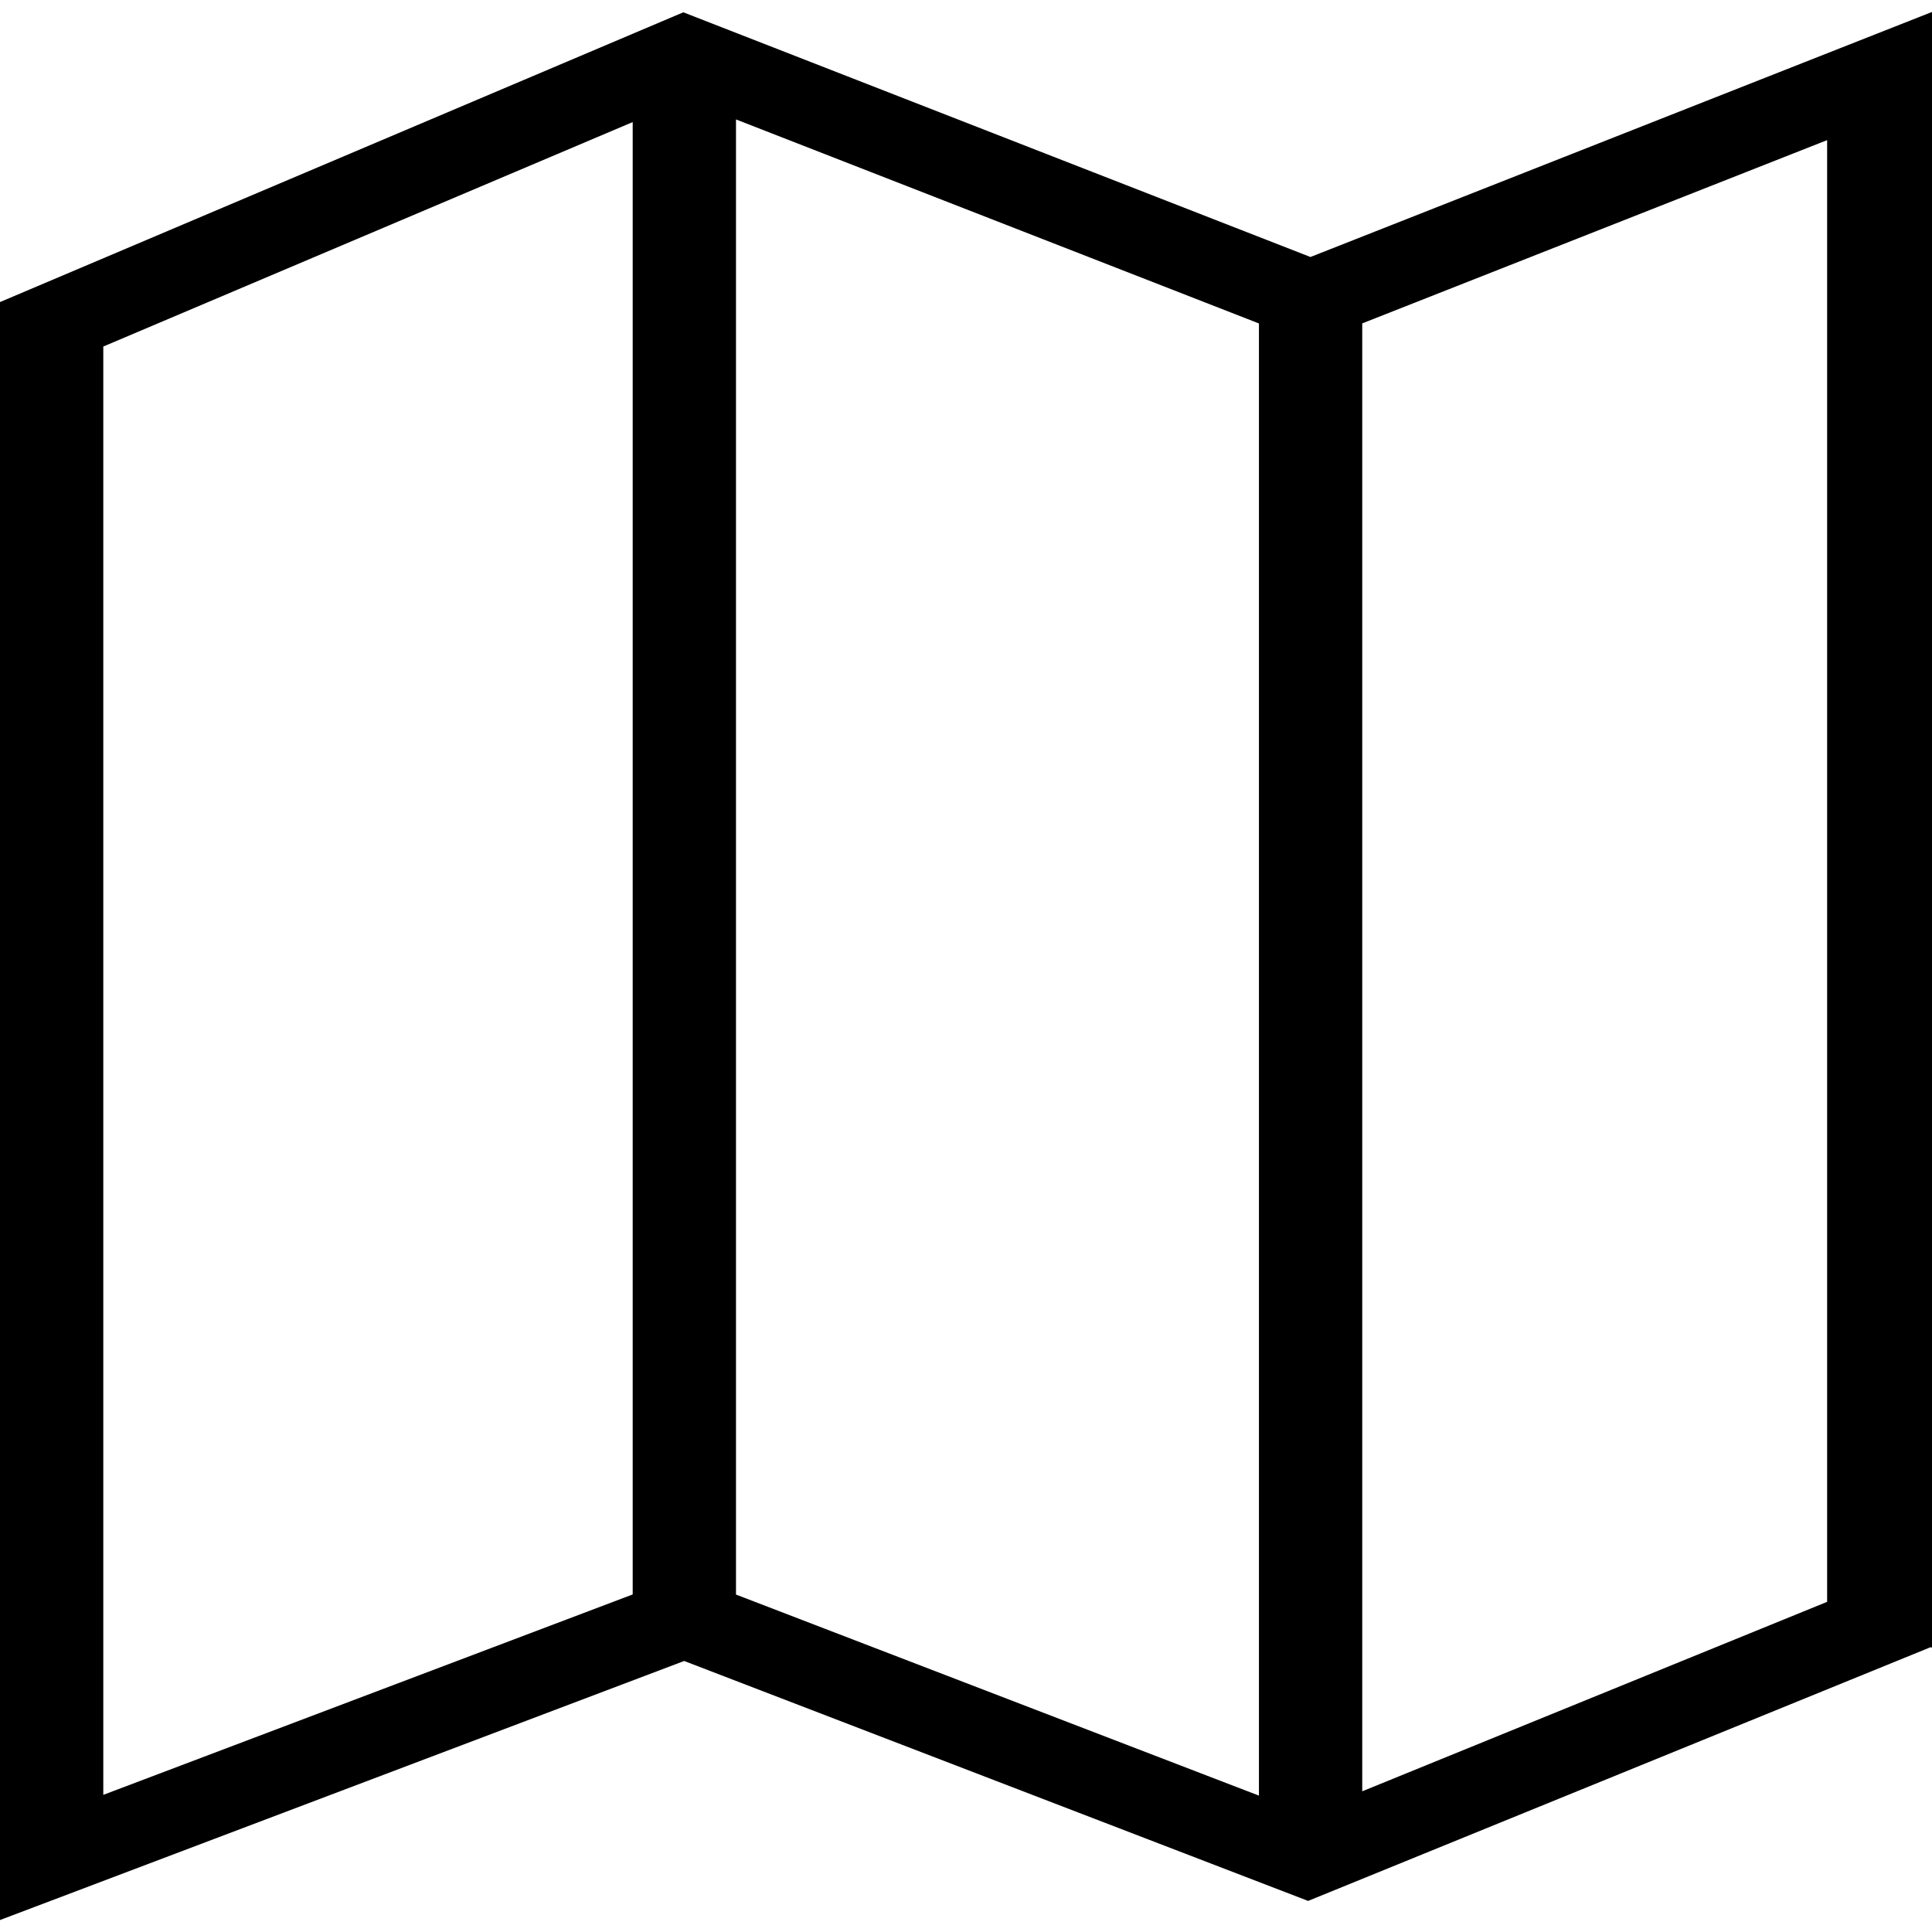 <?xml version="1.0" encoding="iso-8859-1"?>
<!-- Generator: Adobe Illustrator 16.0.0, SVG Export Plug-In . SVG Version: 6.00 Build 0)  -->
<!DOCTYPE svg PUBLIC "-//W3C//DTD SVG 1.1//EN" "http://www.w3.org/Graphics/SVG/1.1/DTD/svg11.dtd">
<svg version="1.1" id="Capa_1" xmlns="http://www.w3.org/2000/svg" xmlns:xlink="http://www.w3.org/1999/xlink" x="0px" y="0px"
	 width="50.406px" height="50.406px" viewBox="0 0 50.406 50.406" style="enable-background:new 0 0 50.406 50.406;"
	 xml:space="preserve">
<g>
	<path d="M34.19,6.705L17.828,0.321L0,7.881v42.213l17.85-6.759l16.279,6.26l16.241-6.62l0.036,0.015V0.312L34.19,6.705z
		 M19.202,3.116l13.644,5.323v38.409l-13.644-5.246V3.116z M2.695,9.041l13.812-5.856v38.414L2.695,46.828V9.041z M47.67,41.792
		l-12.129,4.943V8.437L47.67,3.656V41.792z"/>
</g>
<g>
</g>
<g>
</g>
<g>
</g>
<g>
</g>
<g>
</g>
<g>
</g>
<g>
</g>
<g>
</g>
<g>
</g>
<g>
</g>
<g>
</g>
<g>
</g>
<g>
</g>
<g>
</g>
<g>
</g>
</svg>
